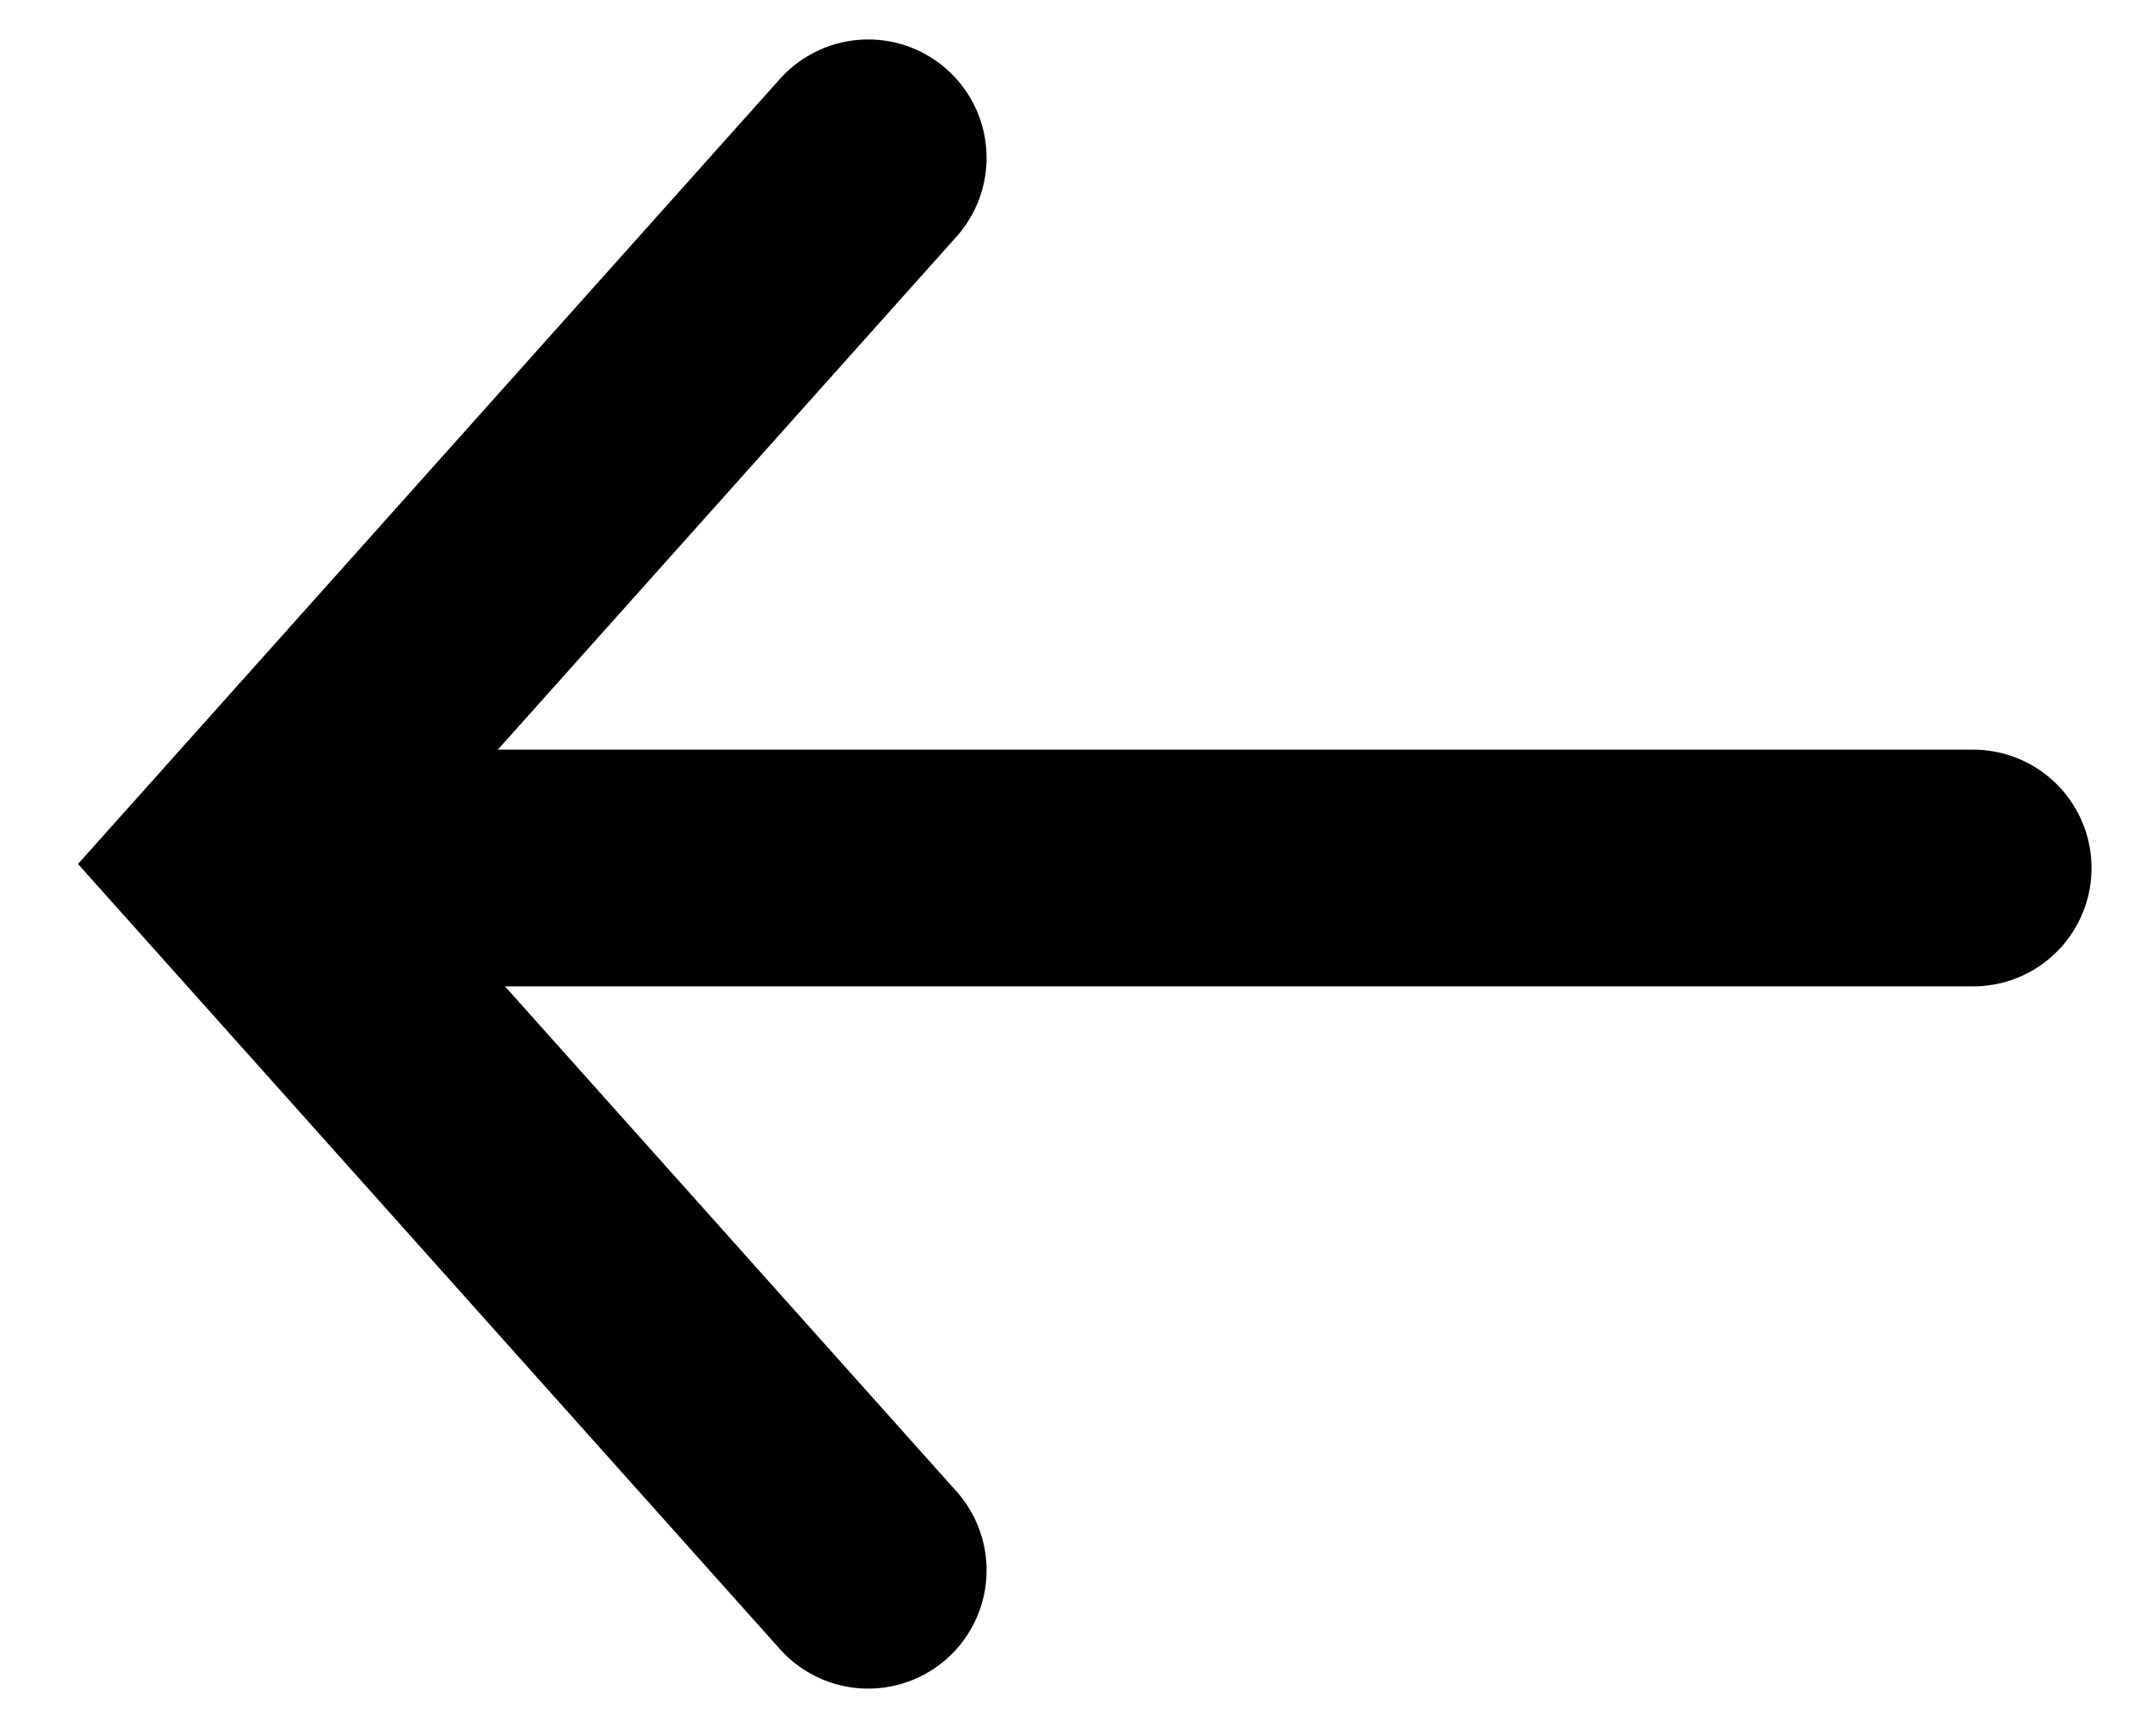 <svg width="27" height="22" viewBox="0 0 27 22" fill="none" xmlns="http://www.w3.org/2000/svg">
<path d="M11 2L3 10.949L11 19.899" stroke="currentColor" stroke-width="3" stroke-linecap="round"/>
<path d="M25 11H4" stroke="currentColor" stroke-width="3" stroke-linecap="round"/>
</svg>
